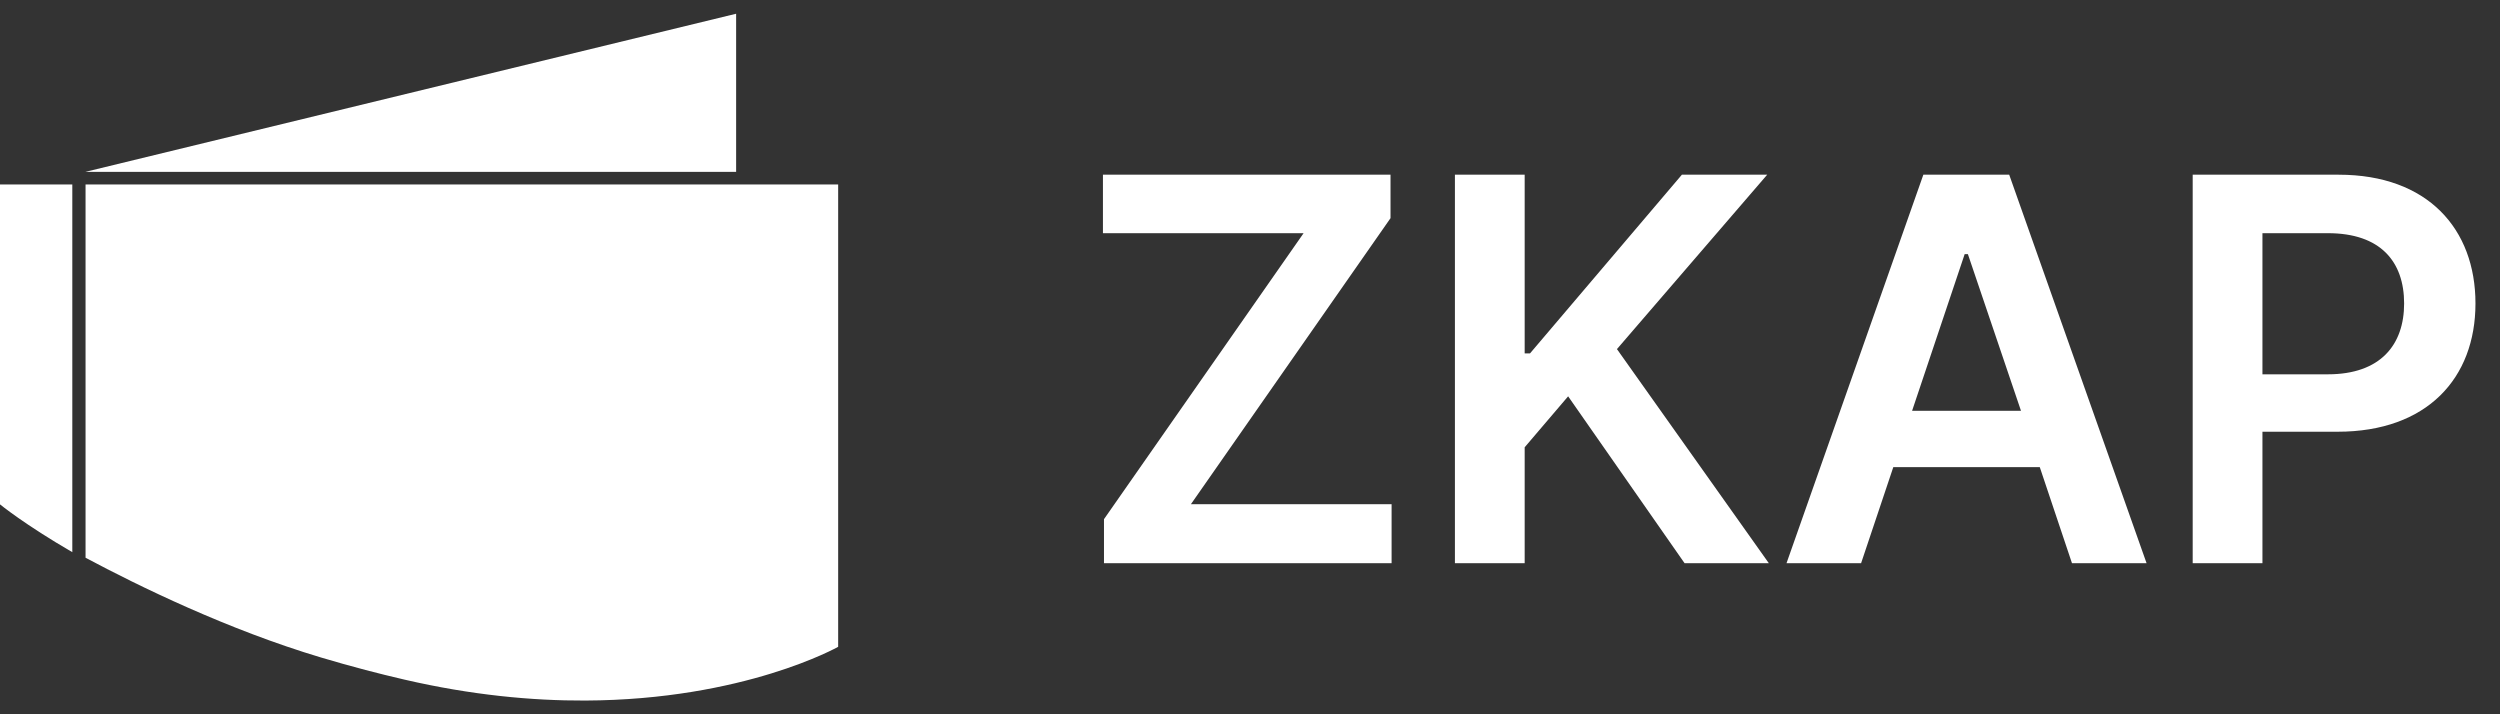 <svg width="91" height="26" viewBox="0 0 91 26" fill="none" xmlns="http://www.w3.org/2000/svg">
<rect x="0" y="0" width="91" height="26" fill="#333333" stroke="none"/>
<path fill-rule="evenodd" clip-rule="evenodd" d="M26.795 6.255V0.5L3.11 6.255H26.795ZM0 6.715V18.359C0 18.359 0.886 19.087 2.632 20.099V6.715H0ZM21.302 6.715H3.114V20.302C5.041 21.33 8.292 22.919 11.689 23.934C12.211 24.09 12.751 24.242 13.306 24.388C13.767 24.509 14.239 24.626 14.723 24.738C17.157 25.302 19.363 25.508 21.302 25.5C27.094 25.476 30.509 23.544 30.509 23.544V6.715H21.302Z" fill="white"/>
<path d="M40.185 20.5V18.898L47.451 8.488H40.147V6.359H50.615V7.941L43.35 18.352H50.654V20.5H40.185ZM52.959 20.5V6.359H55.498V12.863H55.693L61.221 6.359H64.326L58.857 12.707L64.385 20.5H61.318L57.08 14.426L55.498 16.281V20.5H52.959ZM67.744 20.5H65.029L70.01 6.359H73.135L78.135 20.5H75.42L74.248 17.004H68.916L67.744 20.5ZM69.6 14.953H73.564L71.631 9.25H71.514L69.6 14.953ZM79.814 20.5V6.359H85.127C88.369 6.359 90.107 8.332 90.107 11.047C90.107 13.762 88.35 15.715 85.088 15.715H82.353V20.5H79.814ZM82.353 13.625H84.736C86.65 13.625 87.51 12.551 87.51 11.047C87.51 9.523 86.65 8.488 84.736 8.488H82.353V13.625Z" fill="white"/>
</svg>
